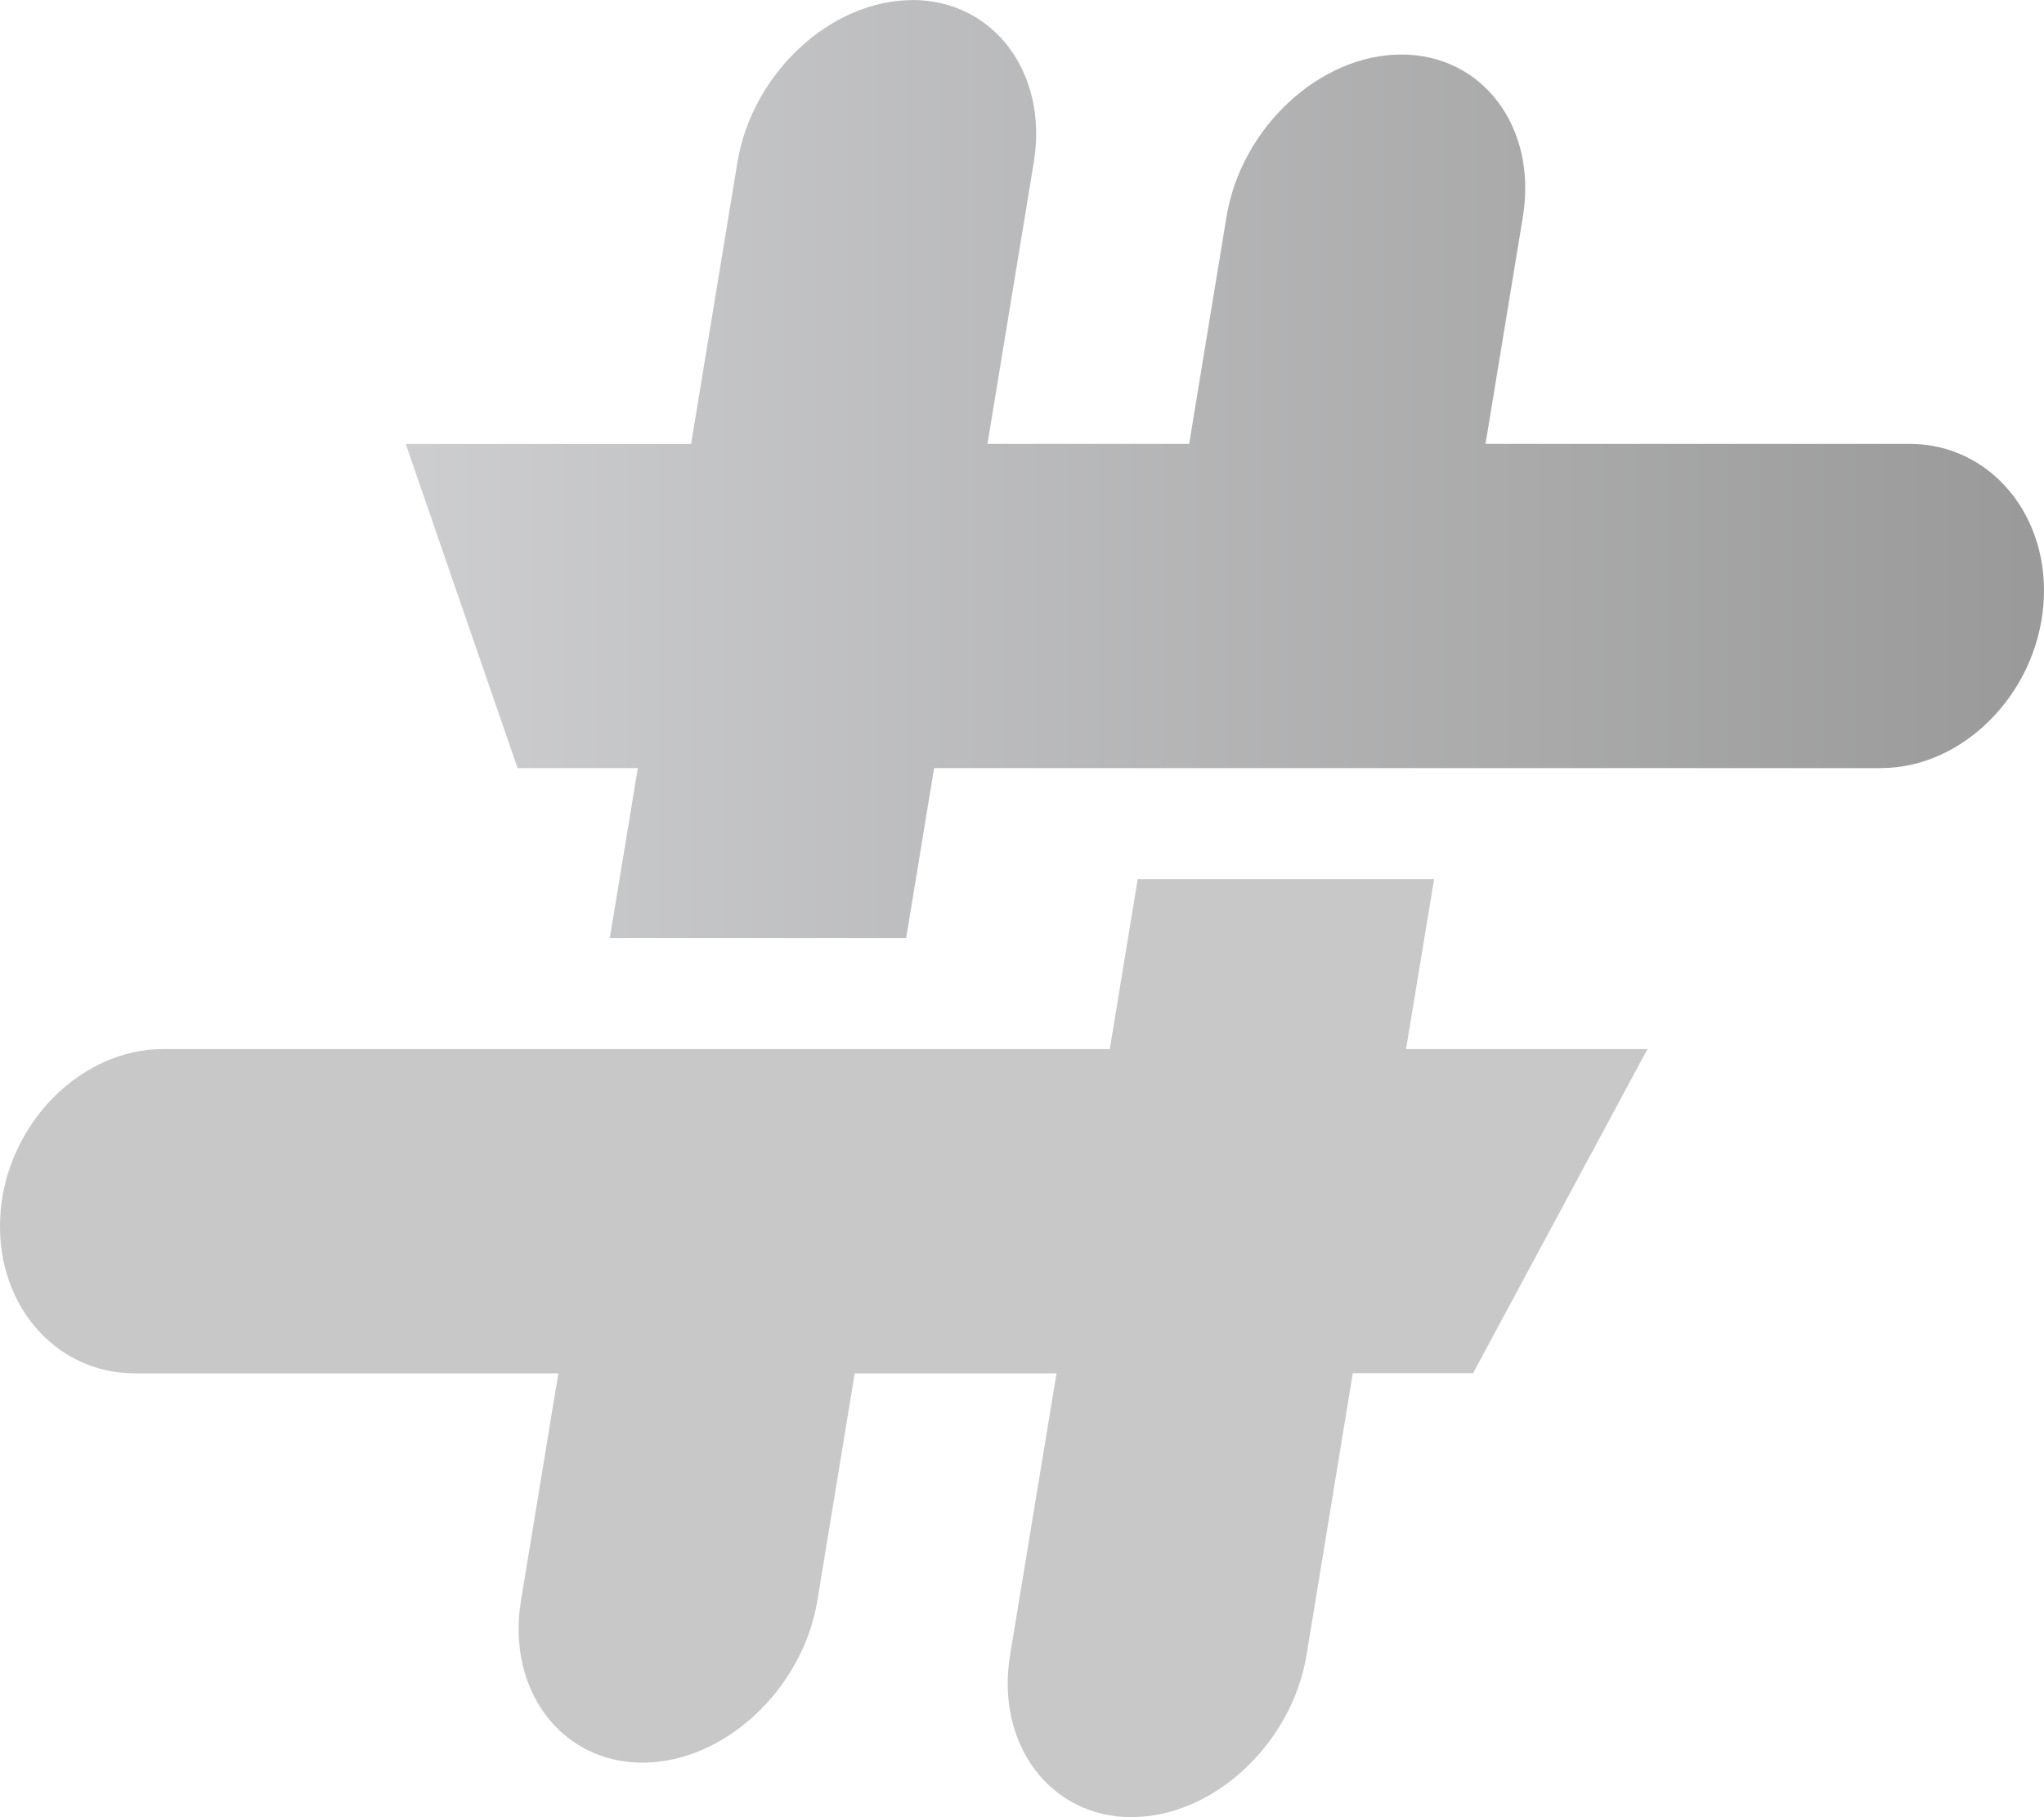 <svg width="18" height="16" viewBox="0 0 18 16" fill="none" xmlns="http://www.w3.org/2000/svg">
<path fill-rule="evenodd" clip-rule="evenodd" d="M8.033 0C8.751 0 9.233 0.643 9.104 1.428L8.696 3.908H10.472L10.801 1.908C10.93 1.123 11.623 0.48 12.341 0.48C13.058 0.48 13.54 1.123 13.411 1.908L13.082 3.908H16.815C17.532 3.908 18.063 4.55 17.994 5.335C17.925 6.12 17.281 6.763 16.564 6.763H8.226L7.98 8.259H5.37L5.617 6.763H4.558L3.573 3.909H6.086L6.494 1.429C6.623 0.644 7.317 0.001 8.034 0.001L8.033 0Z" fill="url(#paint0_linear_140_4306)" fill-opacity="0.5"/>
<path fill-rule="evenodd" clip-rule="evenodd" d="M9.966 16C9.248 16 8.766 15.357 8.895 14.572L9.304 12.092H7.527L7.198 14.092C7.069 14.877 6.376 15.52 5.658 15.52C4.941 15.52 4.459 14.877 4.588 14.092L4.917 12.092H1.185C0.468 12.092 -0.063 11.45 0.006 10.665H0.005C0.074 9.88 0.718 9.237 1.435 9.237H9.773L10.019 7.741H12.629L12.382 9.237H14.508L12.972 12.091H11.913L11.506 14.571C11.377 15.356 10.683 15.999 9.966 15.999V16Z" fill="#959292" fill-opacity="0.5"/>
<defs>
<linearGradient id="paint0_linear_140_4306" x1="3.572" y1="4.129" x2="18" y2="4.129" gradientUnits="userSpaceOnUse">
<stop stop-color="#9C9DA2"/>
<stop offset="1" stop-color="#353535"/>
</linearGradient>
</defs>
</svg>
